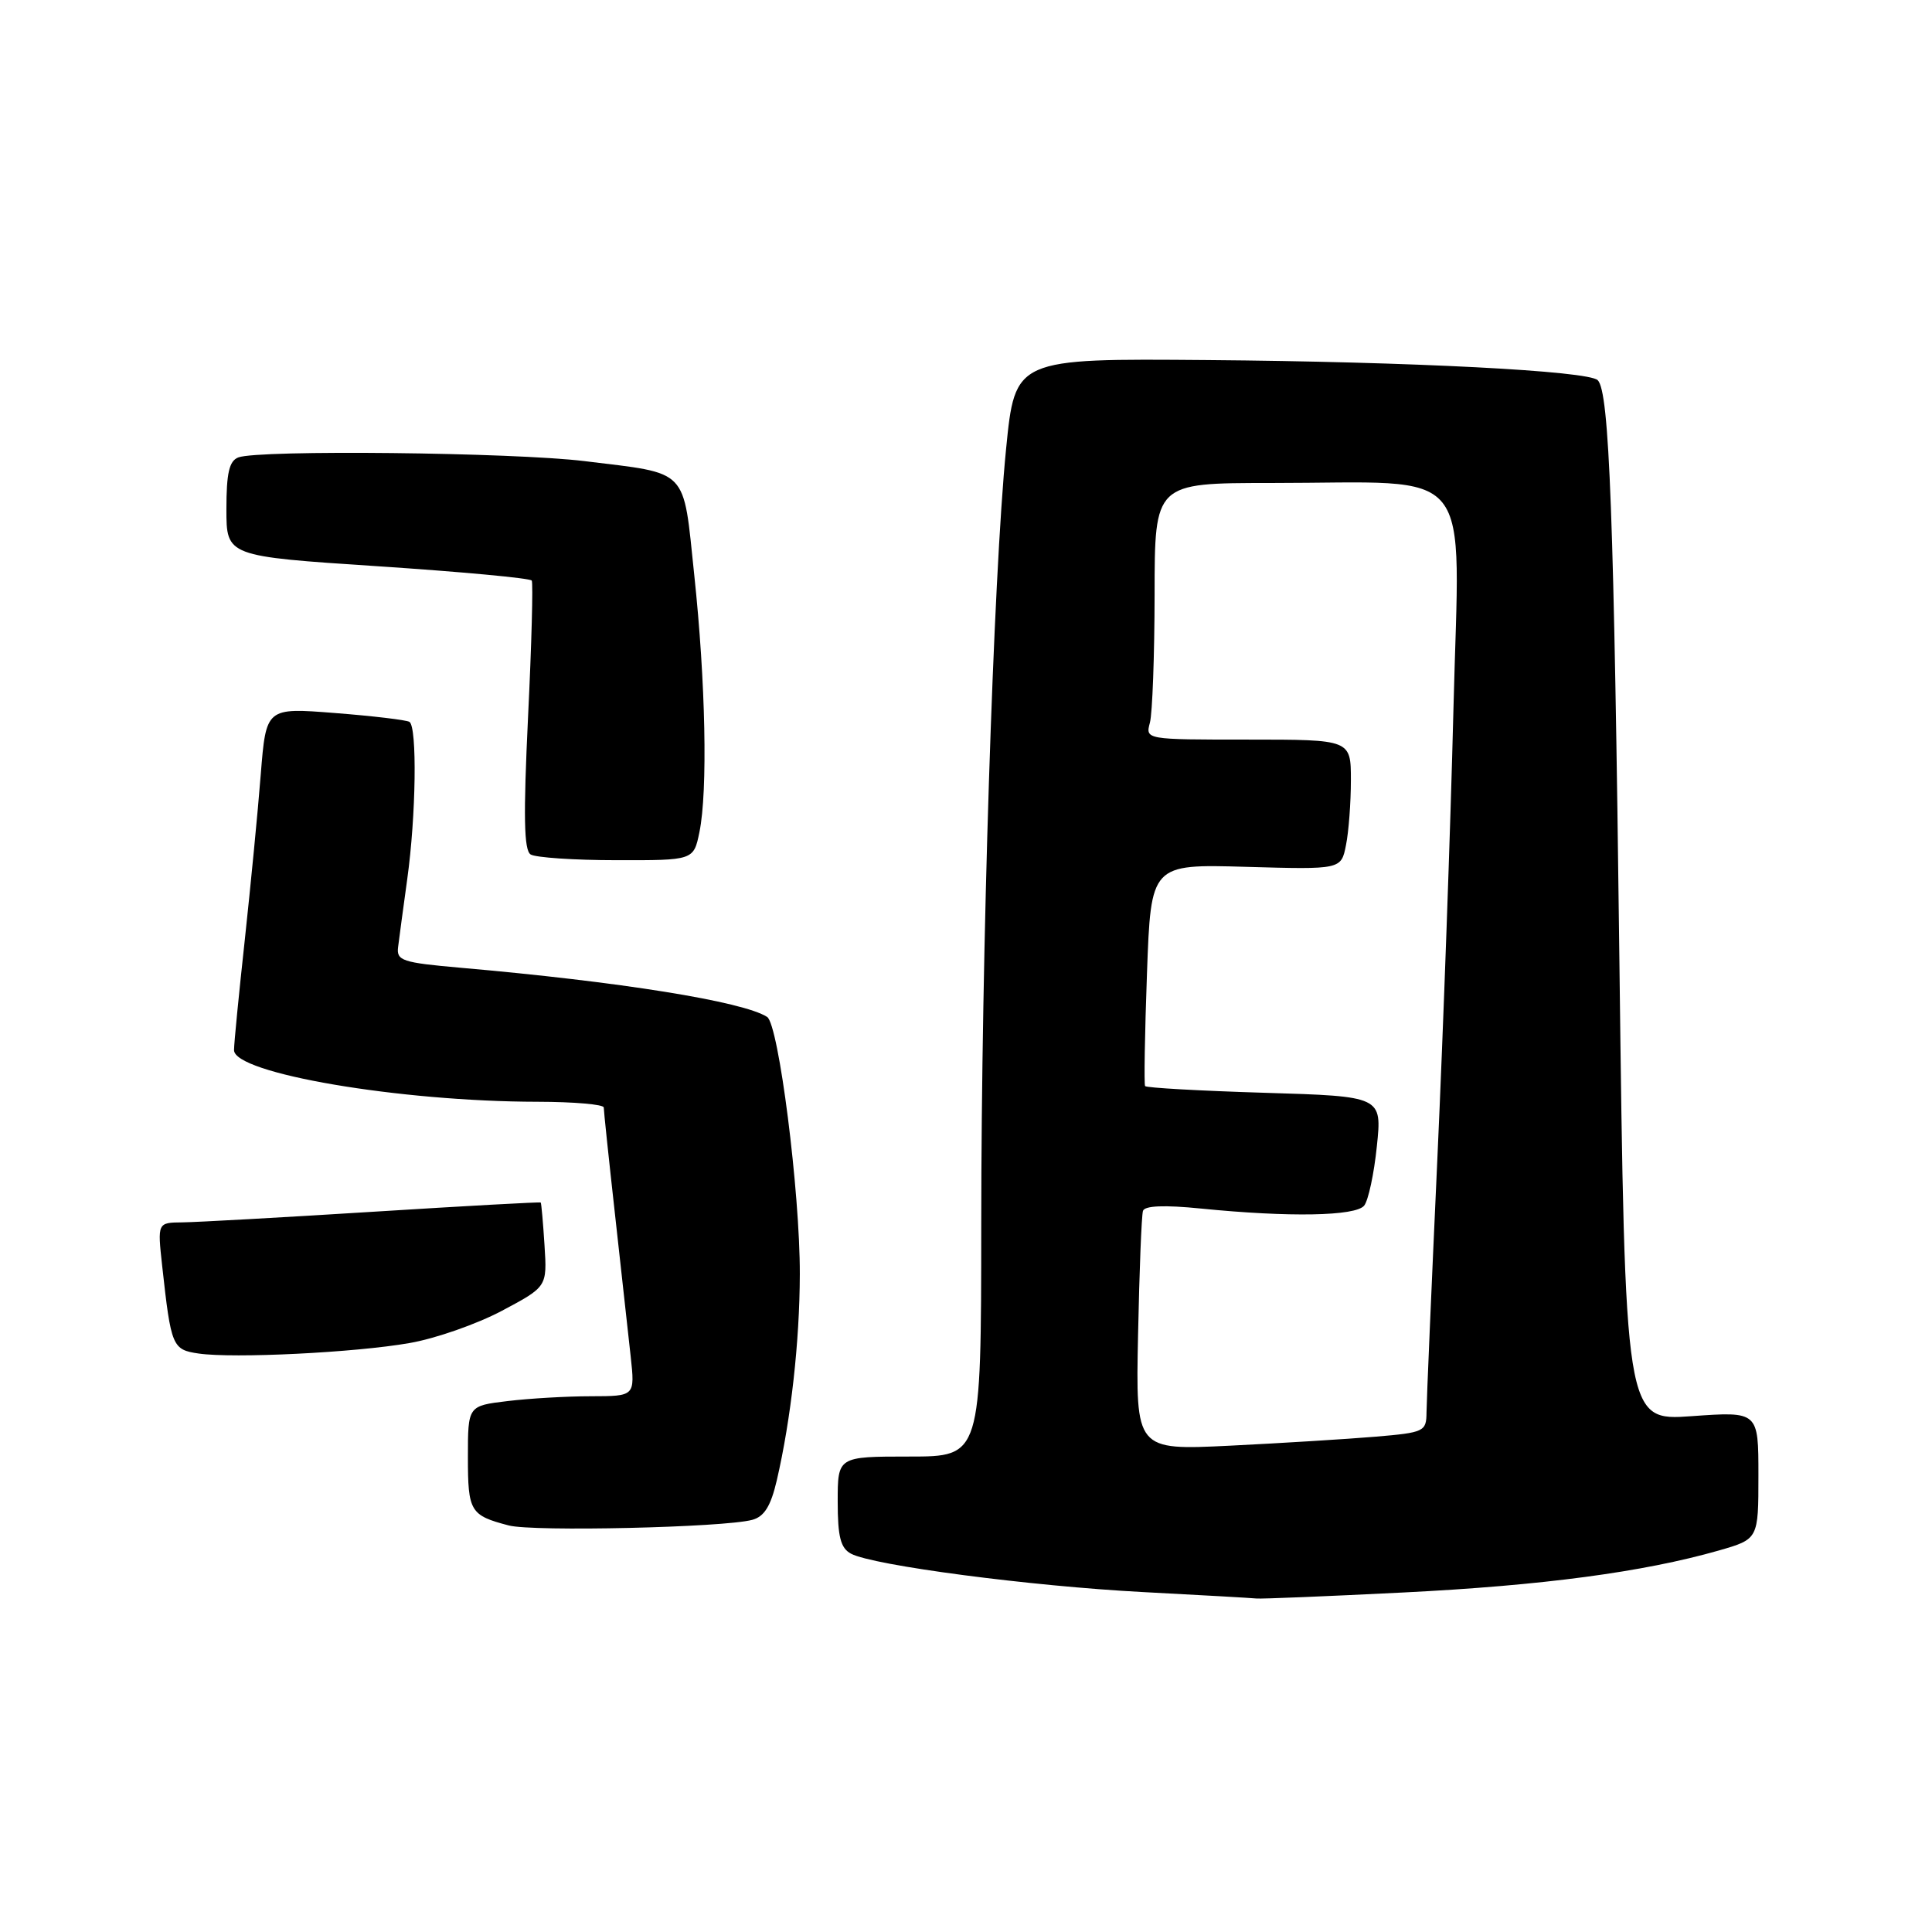 <?xml version="1.0" encoding="UTF-8" standalone="no"?>
<!DOCTYPE svg PUBLIC "-//W3C//DTD SVG 1.1//EN" "http://www.w3.org/Graphics/SVG/1.1/DTD/svg11.dtd" >
<svg xmlns="http://www.w3.org/2000/svg" xmlns:xlink="http://www.w3.org/1999/xlink" version="1.1" viewBox="0 0 256 256">
 <g >
 <path fill="currentColor"
d=" M 186.00 211.01 C 204.40 210.09 217.73 208.31 227.75 205.45 C 233.00 203.94 233.00 203.94 233.00 195.48 C 233.00 187.02 233.00 187.02 224.16 187.65 C 215.33 188.28 215.33 188.28 214.58 127.39 C 213.86 68.20 213.25 51.92 211.71 50.38 C 210.48 49.14 187.04 47.93 160.00 47.71 C 134.50 47.50 134.50 47.50 133.31 59.50 C 131.62 76.49 130.03 126.12 130.02 162.25 C 130.00 193.00 130.00 193.00 120.50 193.00 C 111.00 193.00 111.00 193.00 111.00 198.96 C 111.00 203.63 111.38 205.13 112.76 205.87 C 115.67 207.43 136.60 210.18 151.50 210.96 C 159.20 211.36 165.95 211.75 166.50 211.81 C 167.05 211.88 175.82 211.52 186.00 211.01 Z  M 99.67 201.39 C 101.27 200.96 102.13 199.58 102.93 196.15 C 104.81 188.03 105.96 177.77 105.98 168.84 C 106.01 157.97 103.18 135.75 101.65 134.75 C 98.48 132.70 82.09 130.07 61.00 128.23 C 53.31 127.55 52.52 127.30 52.75 125.49 C 52.88 124.40 53.43 120.35 53.96 116.50 C 55.13 108.10 55.29 96.30 54.25 95.65 C 53.84 95.40 49.39 94.87 44.38 94.48 C 35.26 93.76 35.26 93.76 34.55 102.63 C 34.17 107.51 33.21 117.35 32.44 124.50 C 31.66 131.65 31.01 138.24 31.01 139.14 C 30.99 142.23 52.97 145.97 71.25 145.99 C 76.06 146.00 80.00 146.34 80.00 146.75 C 80.00 147.16 80.67 153.57 81.50 161.00 C 82.32 168.43 83.25 176.86 83.57 179.75 C 84.14 185.00 84.14 185.00 78.32 185.01 C 75.12 185.01 70.14 185.30 67.25 185.65 C 62.00 186.28 62.00 186.28 62.00 193.08 C 62.00 200.29 62.30 200.79 67.41 202.13 C 70.64 202.98 95.91 202.40 99.67 201.39 Z  M 54.27 177.96 C 57.70 177.37 63.20 175.44 66.50 173.69 C 72.50 170.50 72.50 170.50 72.15 165.00 C 71.96 161.97 71.73 159.43 71.65 159.34 C 71.57 159.25 61.60 159.80 49.50 160.56 C 37.40 161.32 26.01 161.95 24.18 161.97 C 20.86 162.00 20.86 162.00 21.49 167.75 C 22.67 178.45 22.83 178.84 26.32 179.35 C 30.94 180.02 47.04 179.23 54.27 177.96 Z  M 92.68 110.25 C 93.79 104.82 93.50 90.36 91.99 76.17 C 90.48 61.85 91.41 62.82 77.45 61.10 C 67.98 59.94 34.26 59.58 31.58 60.61 C 30.37 61.07 30.00 62.69 30.00 67.46 C 30.00 73.71 30.00 73.71 50.05 75.03 C 61.08 75.76 70.26 76.61 70.46 76.93 C 70.65 77.25 70.44 85.38 69.97 94.99 C 69.34 108.16 69.42 112.65 70.31 113.22 C 70.97 113.63 76.09 113.98 81.70 113.98 C 91.91 114.00 91.91 114.00 92.68 110.25 Z  M 150.80 176.84 C 150.97 168.40 151.26 161.03 151.45 160.45 C 151.67 159.76 154.26 159.65 159.14 160.14 C 170.84 161.31 179.63 161.15 180.76 159.75 C 181.31 159.06 182.07 155.52 182.44 151.89 C 183.13 145.27 183.13 145.27 167.56 144.80 C 159.00 144.54 151.87 144.14 151.73 143.91 C 151.58 143.69 151.69 136.97 151.98 129.00 C 152.50 114.50 152.50 114.50 165.10 114.86 C 177.71 115.22 177.71 115.22 178.35 111.98 C 178.71 110.21 179.00 106.33 179.00 103.38 C 179.00 98.00 179.00 98.00 165.38 98.00 C 151.77 98.00 151.77 98.00 152.37 95.75 C 152.70 94.51 152.98 86.86 152.99 78.75 C 153.00 64.00 153.00 64.00 168.36 64.00 C 195.91 64.00 193.40 60.90 192.59 93.91 C 192.20 109.63 191.24 136.45 190.46 153.50 C 189.68 170.55 189.03 185.69 189.02 187.15 C 189.00 189.69 188.73 189.82 182.25 190.37 C 178.54 190.68 169.87 191.22 162.99 191.56 C 150.48 192.17 150.48 192.17 150.80 176.84 Z "/>
</g>
</svg>